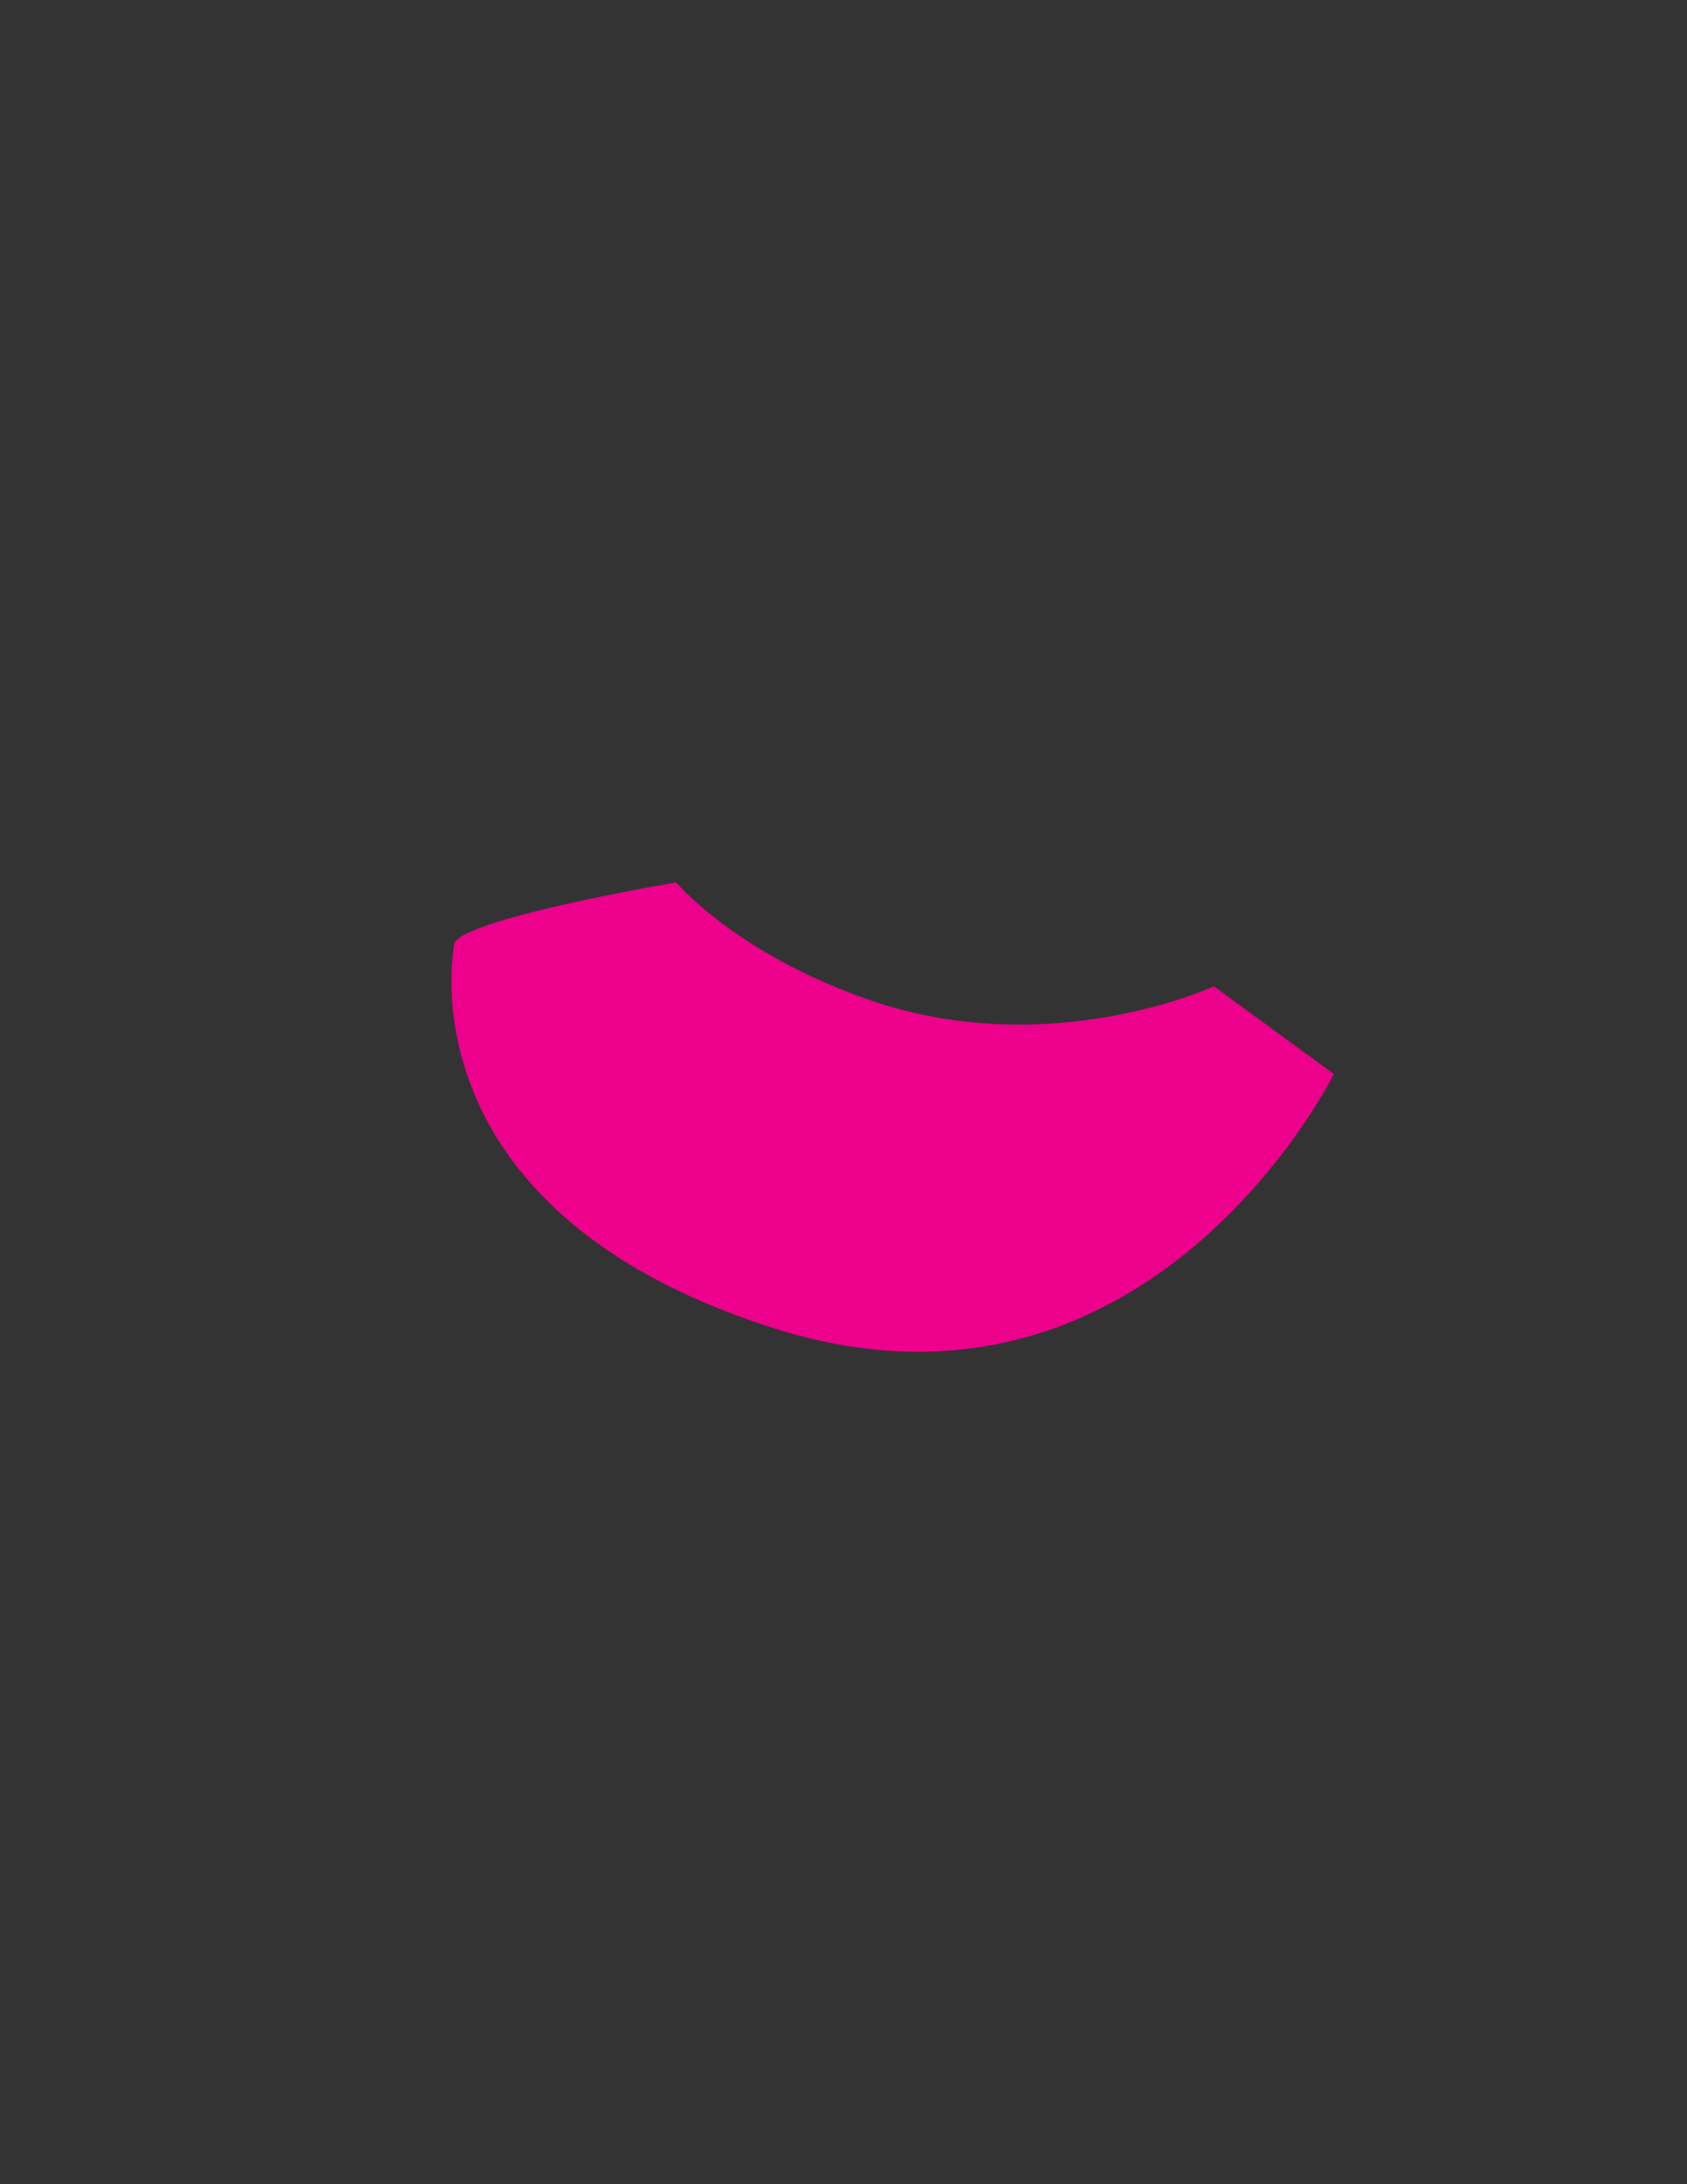 <?xml version="1.0" encoding="utf-8"?>
<svg viewBox="0 0 94.745 122.611" xmlns="http://www.w3.org/2000/svg">
    <rect x="0" y="0" width="94.745" height="122.611" fill="#333333" stroke="none"/>
    <defs>
        <clipPath clipPathUnits="userSpaceOnUse" id="clipPath3254">
            <path d="m 0,858.898 612.288,0 L 612.288,0 0,0 0,858.898 Z" id="path3256" />
        </clipPath>
        <clipPath clipPathUnits="userSpaceOnUse" id="clipPath3262">
            <path d="m 85.869,592.695 0.681,0 0,-15.74 -0.681,0 0,15.74 z" id="path3264" />
        </clipPath>
        <clipPath clipPathUnits="userSpaceOnUse" id="clipPath3266">
            <path
                d="m 85.869,577.21 c 0,-0.141 0.114,-0.255 0.255,-0.255 l 0.17,0 c 0.141,0 0.256,0.114 0.256,0.255 l 0,15.23 c 0,0.141 -0.115,0.255 -0.256,0.255 l -0.17,0 c -0.141,0 -0.255,-0.114 -0.255,-0.255 l 0,-15.23 z"
                id="path3268" />
        </clipPath>
        <mask height="1" id="mask3280" maskUnits="userSpaceOnUse" width="1" x="0" y="0">
            <g id="g3282">
                <g id="g3284">
                    <g id="g3286">
                        <g id="g3288">
                            <path style="fill:url(#linearGradient3274);stroke:none"
                                d="m -32768,32767 65535,0 0,-65535 -65535,0 0,65535 z"
                                id="path3290" />
                        </g>
                    </g>
                </g>
            </g>
        </mask>
        <linearGradient gradientTransform="matrix(0,-13.275,13.275,0,86.209,590.823)"
            gradientUnits="userSpaceOnUse" id="linearGradient3274" spreadMethod="pad" x1="0" x2="1"
            y1="0" y2="0">
            <stop style="stop-opacity:1;stop-color:#ffffff" id="stop3276" offset="0" />
            <stop style="stop-opacity:0;stop-color:#ffffff" id="stop3278" offset="1" />
        </linearGradient>
        <linearGradient gradientTransform="matrix(0,-13.275,13.275,0,86.209,590.823)"
            gradientUnits="userSpaceOnUse" id="linearGradient3292" spreadMethod="pad" x1="0" x2="1"
            y1="0" y2="0">
            <stop style="stop-opacity:1;stop-color:#231f20" id="stop3294" offset="0" />
            <stop style="stop-opacity:1;stop-color:#ffffff" id="stop3296" offset="1" />
        </linearGradient>
        <radialGradient cx="0" cy="0"
            gradientTransform="matrix(-27.048,0,0,-5.288,210.002,572.087)"
            gradientUnits="userSpaceOnUse" id="radialGradient3332" r="1" spreadMethod="pad">
            <stop style="stop-opacity:0.823;stop-color:#ffffff" id="stop3334" offset="0" />
            <stop style="stop-opacity:0.823;stop-color:#ffffff" id="stop3336"
                offset="0.774" />
            <stop style="stop-opacity:0;stop-color:#ffffff" id="stop3338" offset="1" />
        </radialGradient>
        <clipPath clipPathUnits="userSpaceOnUse" id="clipPath3382">
            <path d="m 233.968,574.887 100.755,0 0,-11.199 -100.755,0 0,11.199 z" id="path3384" />
        </clipPath>
        <clipPath clipPathUnits="userSpaceOnUse" id="clipPath3386">
            <path
                d="m 233.968,569.288 c 0,-3.093 22.555,-5.6 50.378,-5.6 27.822,0 50.377,2.507 50.377,5.6 0,3.092 -22.555,5.599 -50.377,5.599 -27.823,0 -50.378,-2.507 -50.378,-5.599"
                id="path3388" />
        </clipPath>
        <mask height="1" id="mask3402" maskUnits="userSpaceOnUse" width="1" x="0" y="0">
            <g id="g3404">
                <g id="g3406">
                    <g id="g3408">
                        <g id="g3410">
                            <path style="fill:url(#radialGradient3394);stroke:none"
                                d="m -32768,32767 65535,0 0,-65535 -65535,0 0,65535 z"
                                id="path3412" />
                        </g>
                    </g>
                </g>
            </g>
        </mask>
        <radialGradient cx="0" cy="0"
            gradientTransform="matrix(-50.378,0,0,-5.599,284.346,569.288)"
            gradientUnits="userSpaceOnUse" id="radialGradient3394" r="1" spreadMethod="pad">
            <stop style="stop-opacity:0.823;stop-color:#ffffff" id="stop3396" offset="0" />
            <stop style="stop-opacity:0.823;stop-color:#ffffff" id="stop3398"
                offset="0.774" />
            <stop style="stop-opacity:0;stop-color:#ffffff" id="stop3400" offset="1" />
        </radialGradient>
        <radialGradient cx="0" cy="0"
            gradientTransform="matrix(-50.378,0,0,-5.599,284.346,569.288)"
            gradientUnits="userSpaceOnUse" id="radialGradient3414" r="1" spreadMethod="pad">
            <stop style="stop-opacity:1;stop-color:#535355" id="stop3416" offset="0" />
            <stop style="stop-opacity:1;stop-color:#535355" id="stop3418" offset="0.774" />
            <stop style="stop-opacity:1;stop-color:#ffffff" id="stop3420" offset="1" />
        </radialGradient>
    </defs>
    <g transform="matrix(1, 0, 0, 1, -468.153, -34.236)">
        <g>
            <g id="g3250" transform="matrix(1.25, 0, 0, -1.25, 253.85, 858.37)">
                <g clip-path="url(#clipPath3254)" id="g3252">
                    <g id="g3258">
                        <g id="g3260" />
                        <g id="g3298">
                            <g style="opacity:0.6" clip-path="url(#clipPath3262)" id="g3300">
                                <g id="g3302">
                                    <g clip-path="url(#clipPath3266)" id="g3304">
                                        <g id="g3306">
                                            <g id="g3308" />
                                            <g id="g3310" mask="url(#mask3280)">
                                                <g id="g3312">
                                                    <path
                                                        style="fill:url(#linearGradient3292);stroke:none"
                                                        d="m 85.869,577.21 c 0,-0.141 0.114,-0.255 0.255,-0.255 l 0.17,0 c 0.141,0 0.256,0.114 0.256,0.255 l 0,15.23 c 0,0.141 -0.115,0.255 -0.256,0.255 l -0.17,0 c -0.141,0 -0.255,-0.114 -0.255,-0.255 l 0,-15.23 z"
                                                        id="path3314" />
                                                </g>
                                            </g>
                                        </g>
                                    </g>
                                </g>
                            </g>
                        </g>
                    </g>
                    <g id="g3378">
                        <g id="g3380" />
                        <g id="g3422">
                            <g clip-path="url(#clipPath3382)" id="g3424">
                                <g id="g3426">
                                    <g clip-path="url(#clipPath3386)" id="g3428">
                                        <g id="g3430">
                                            <g id="g3432" />
                                            <g id="g3434" mask="url(#mask3402)">
                                                <g id="g3436">
                                                    <path
                                                        style="fill:url(#radialGradient3414);stroke:none"
                                                        d="m 233.968,569.288 c 0,-3.093 22.555,-5.6 50.378,-5.6 27.822,0 50.377,2.507 50.377,5.6 0,3.092 -22.555,5.599 -50.377,5.599 -27.823,0 -50.378,-2.507 -50.378,-5.599"
                                                        id="path3438" />
                                                </g>
                                            </g>
                                        </g>
                                    </g>
                                </g>
                            </g>
                        </g>
                    </g>
                    <g id="g3500" transform="translate(201.822,619.68)">
                        <path style="fill:#ec008c;fill-opacity:1;fill-rule:nonzero;stroke:none"
                            d="m 0,0 c 0,0 -9.228,-1.555 -9.954,-2.696 0,0 -2.592,-11.924 14.309,-17.316 16.901,-5.391 25.196,11.406 25.196,11.406 l -5.392,3.94 c 0,0 -7.356,-3.413 -15.449,-0.622 C 2.696,-3.214 0,0 0,0"
                            id="path3502" />
                    </g>
                </g>
            </g>
        </g>
    </g>
</svg>